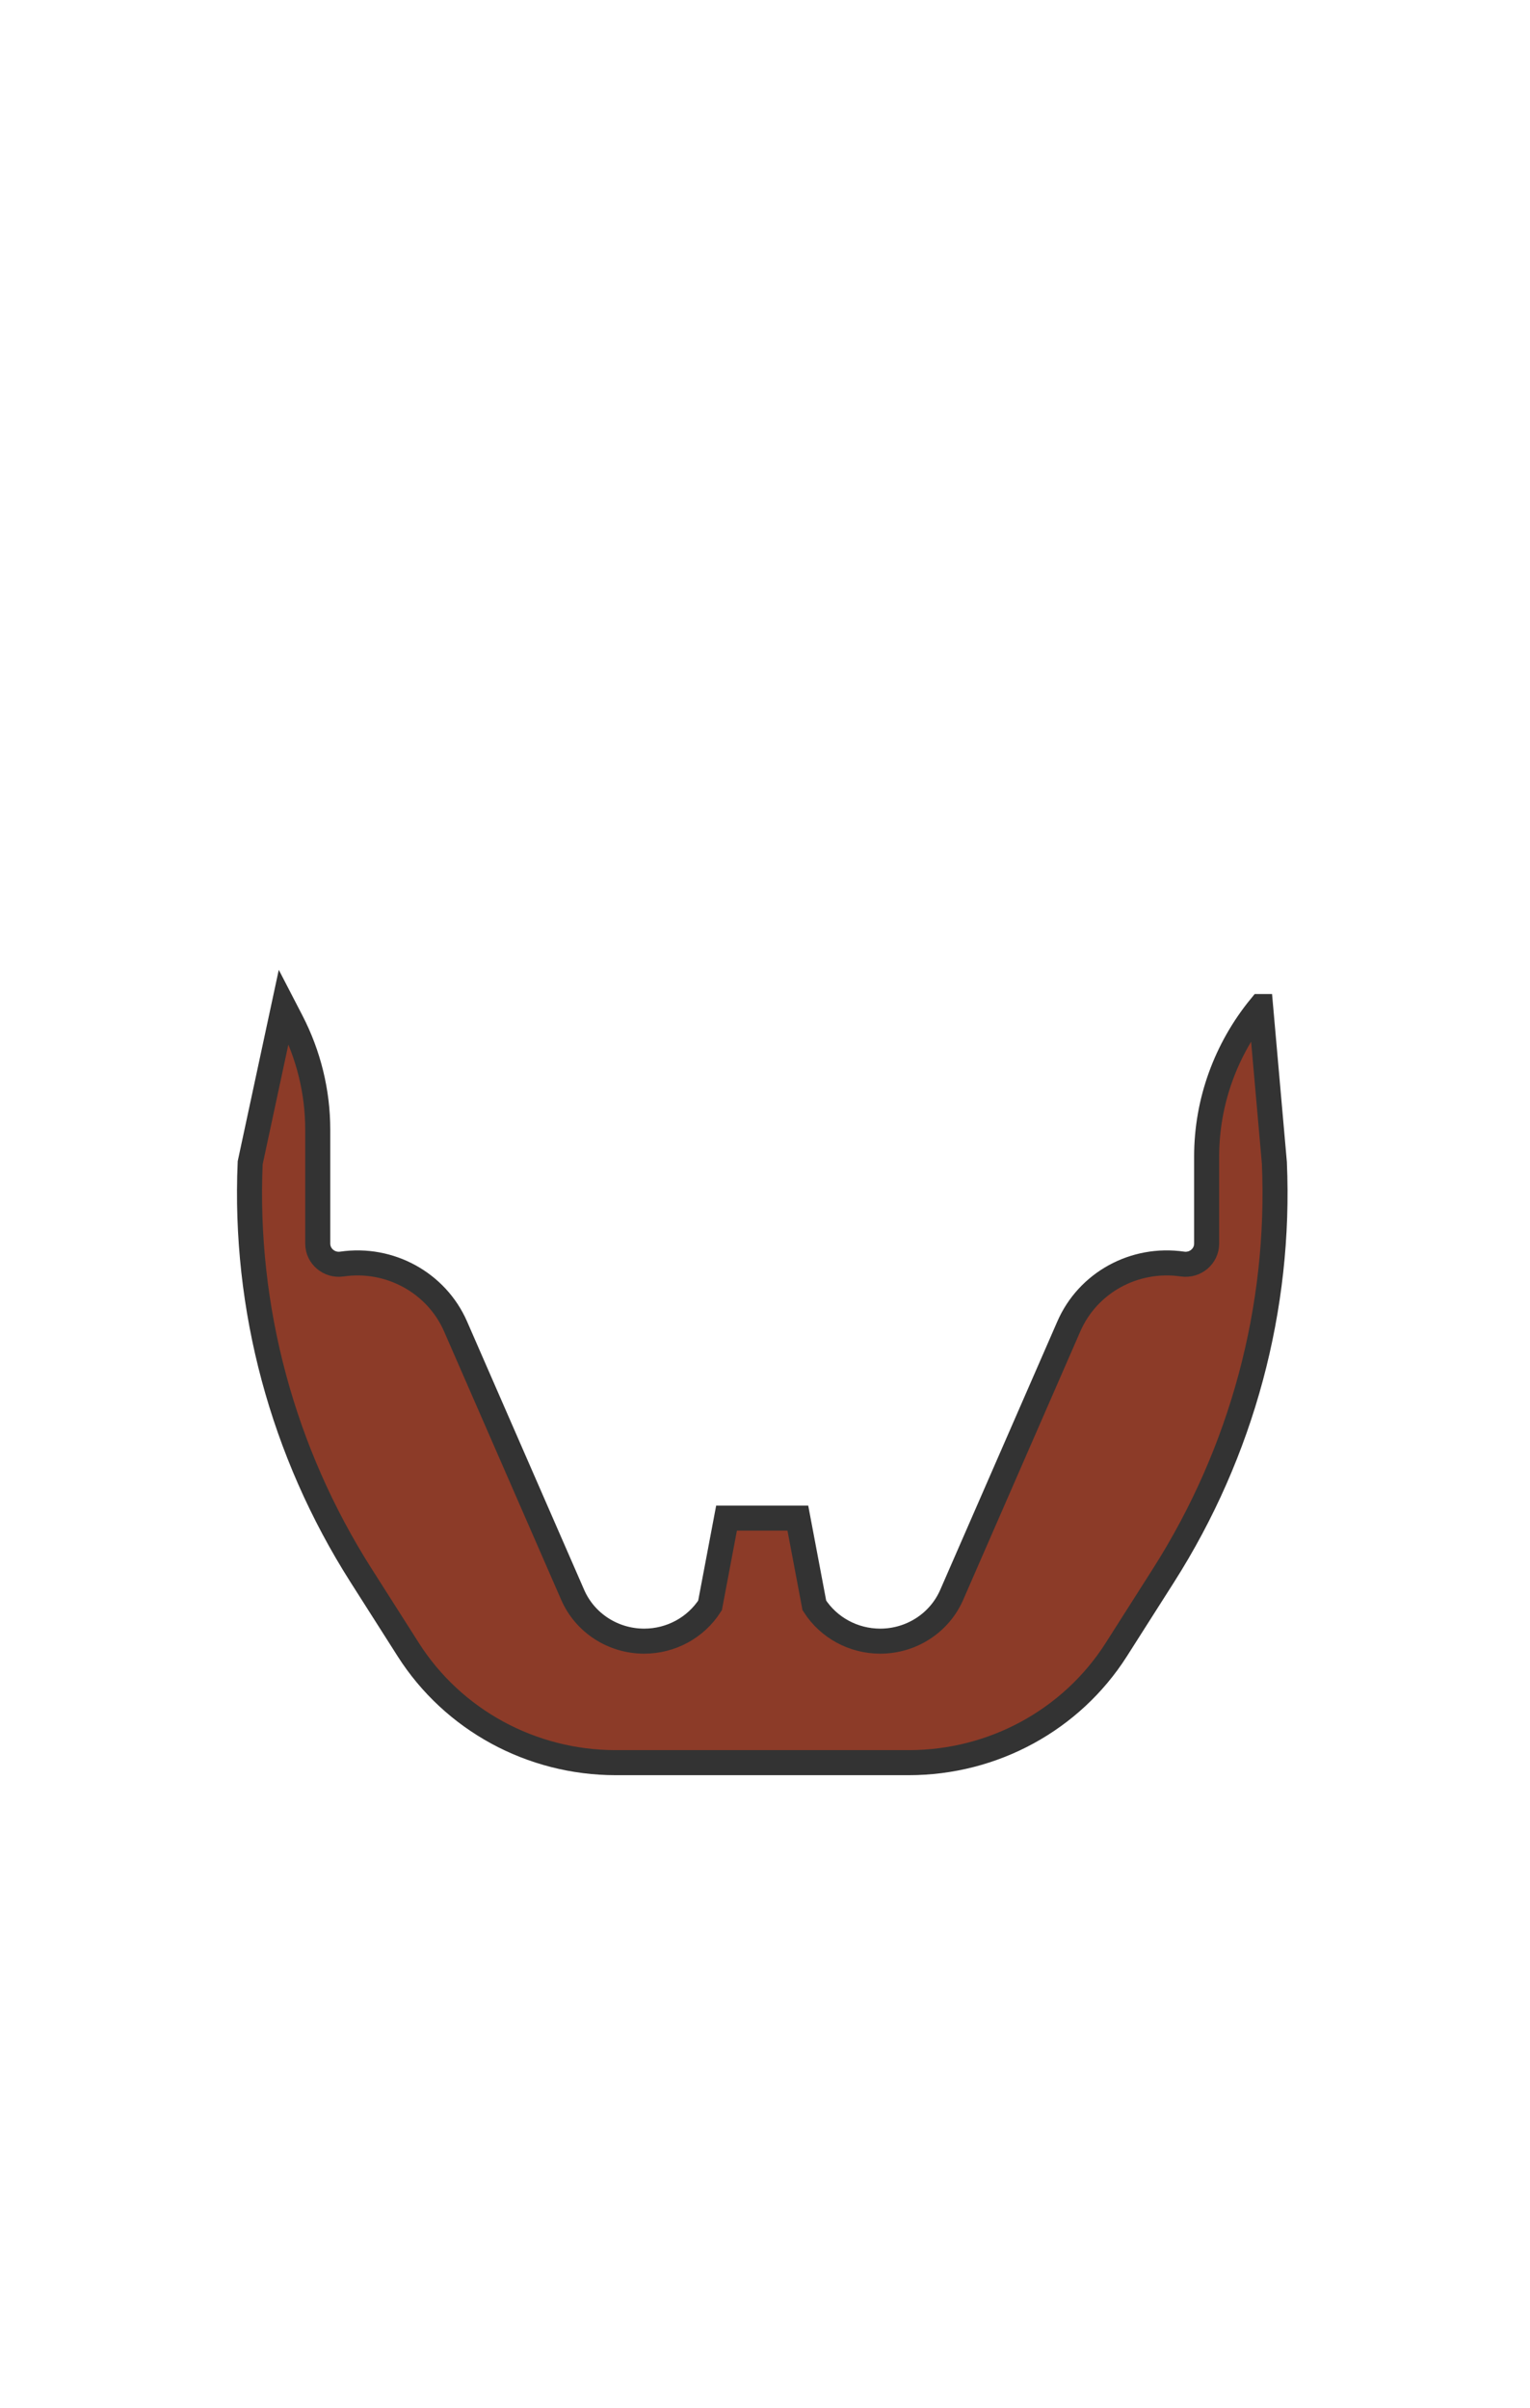 <svg width="899" height="1415" xmlns="http://www.w3.org/2000/svg"><g fill="none" fill-rule="evenodd"><path d="M740.7 591.5c-20.5 25-31.7 56.1-31.7 88.1v51.2c0 7.4-6.7 13.1-14.2 12-28.2-4.1-55.6 10.9-66.8 36.7l-68.8 157.7c-7.2 16.5-23.7 27.2-42 27.2-15.7 0-30.3-7.9-38.7-21l-9.7-51.3h-41.9l-9.7 51.3c-8.4 13.1-23 21-38.7 21-18.3 0-34.8-10.7-42-27.2l-68.8-157.7c-11.2-25.7-38.7-40.8-66.8-36.7-7.5 1.1-14.2-4.6-14.2-12v-67c0-22.2-5.4-44.1-15.6-63.8l-4.4-8.5-19.7 91.8c-3.7 85.4 19 169.9 65.1 242.4l27.8 43.7c26.3 41.3 72.3 66.4 121.9 66.4H534c49.6 0 95.6-25.1 121.9-66.4l27.8-43.7c46.1-72.5 68.8-157 65.1-242.4l-8.1-91.8z" stroke="#333" stroke-width="14.716" fill="#8C3B28" fill-rule="nonzero"/><path d="M148.9 540.5h603.7V782H148.9z"/></g></svg>